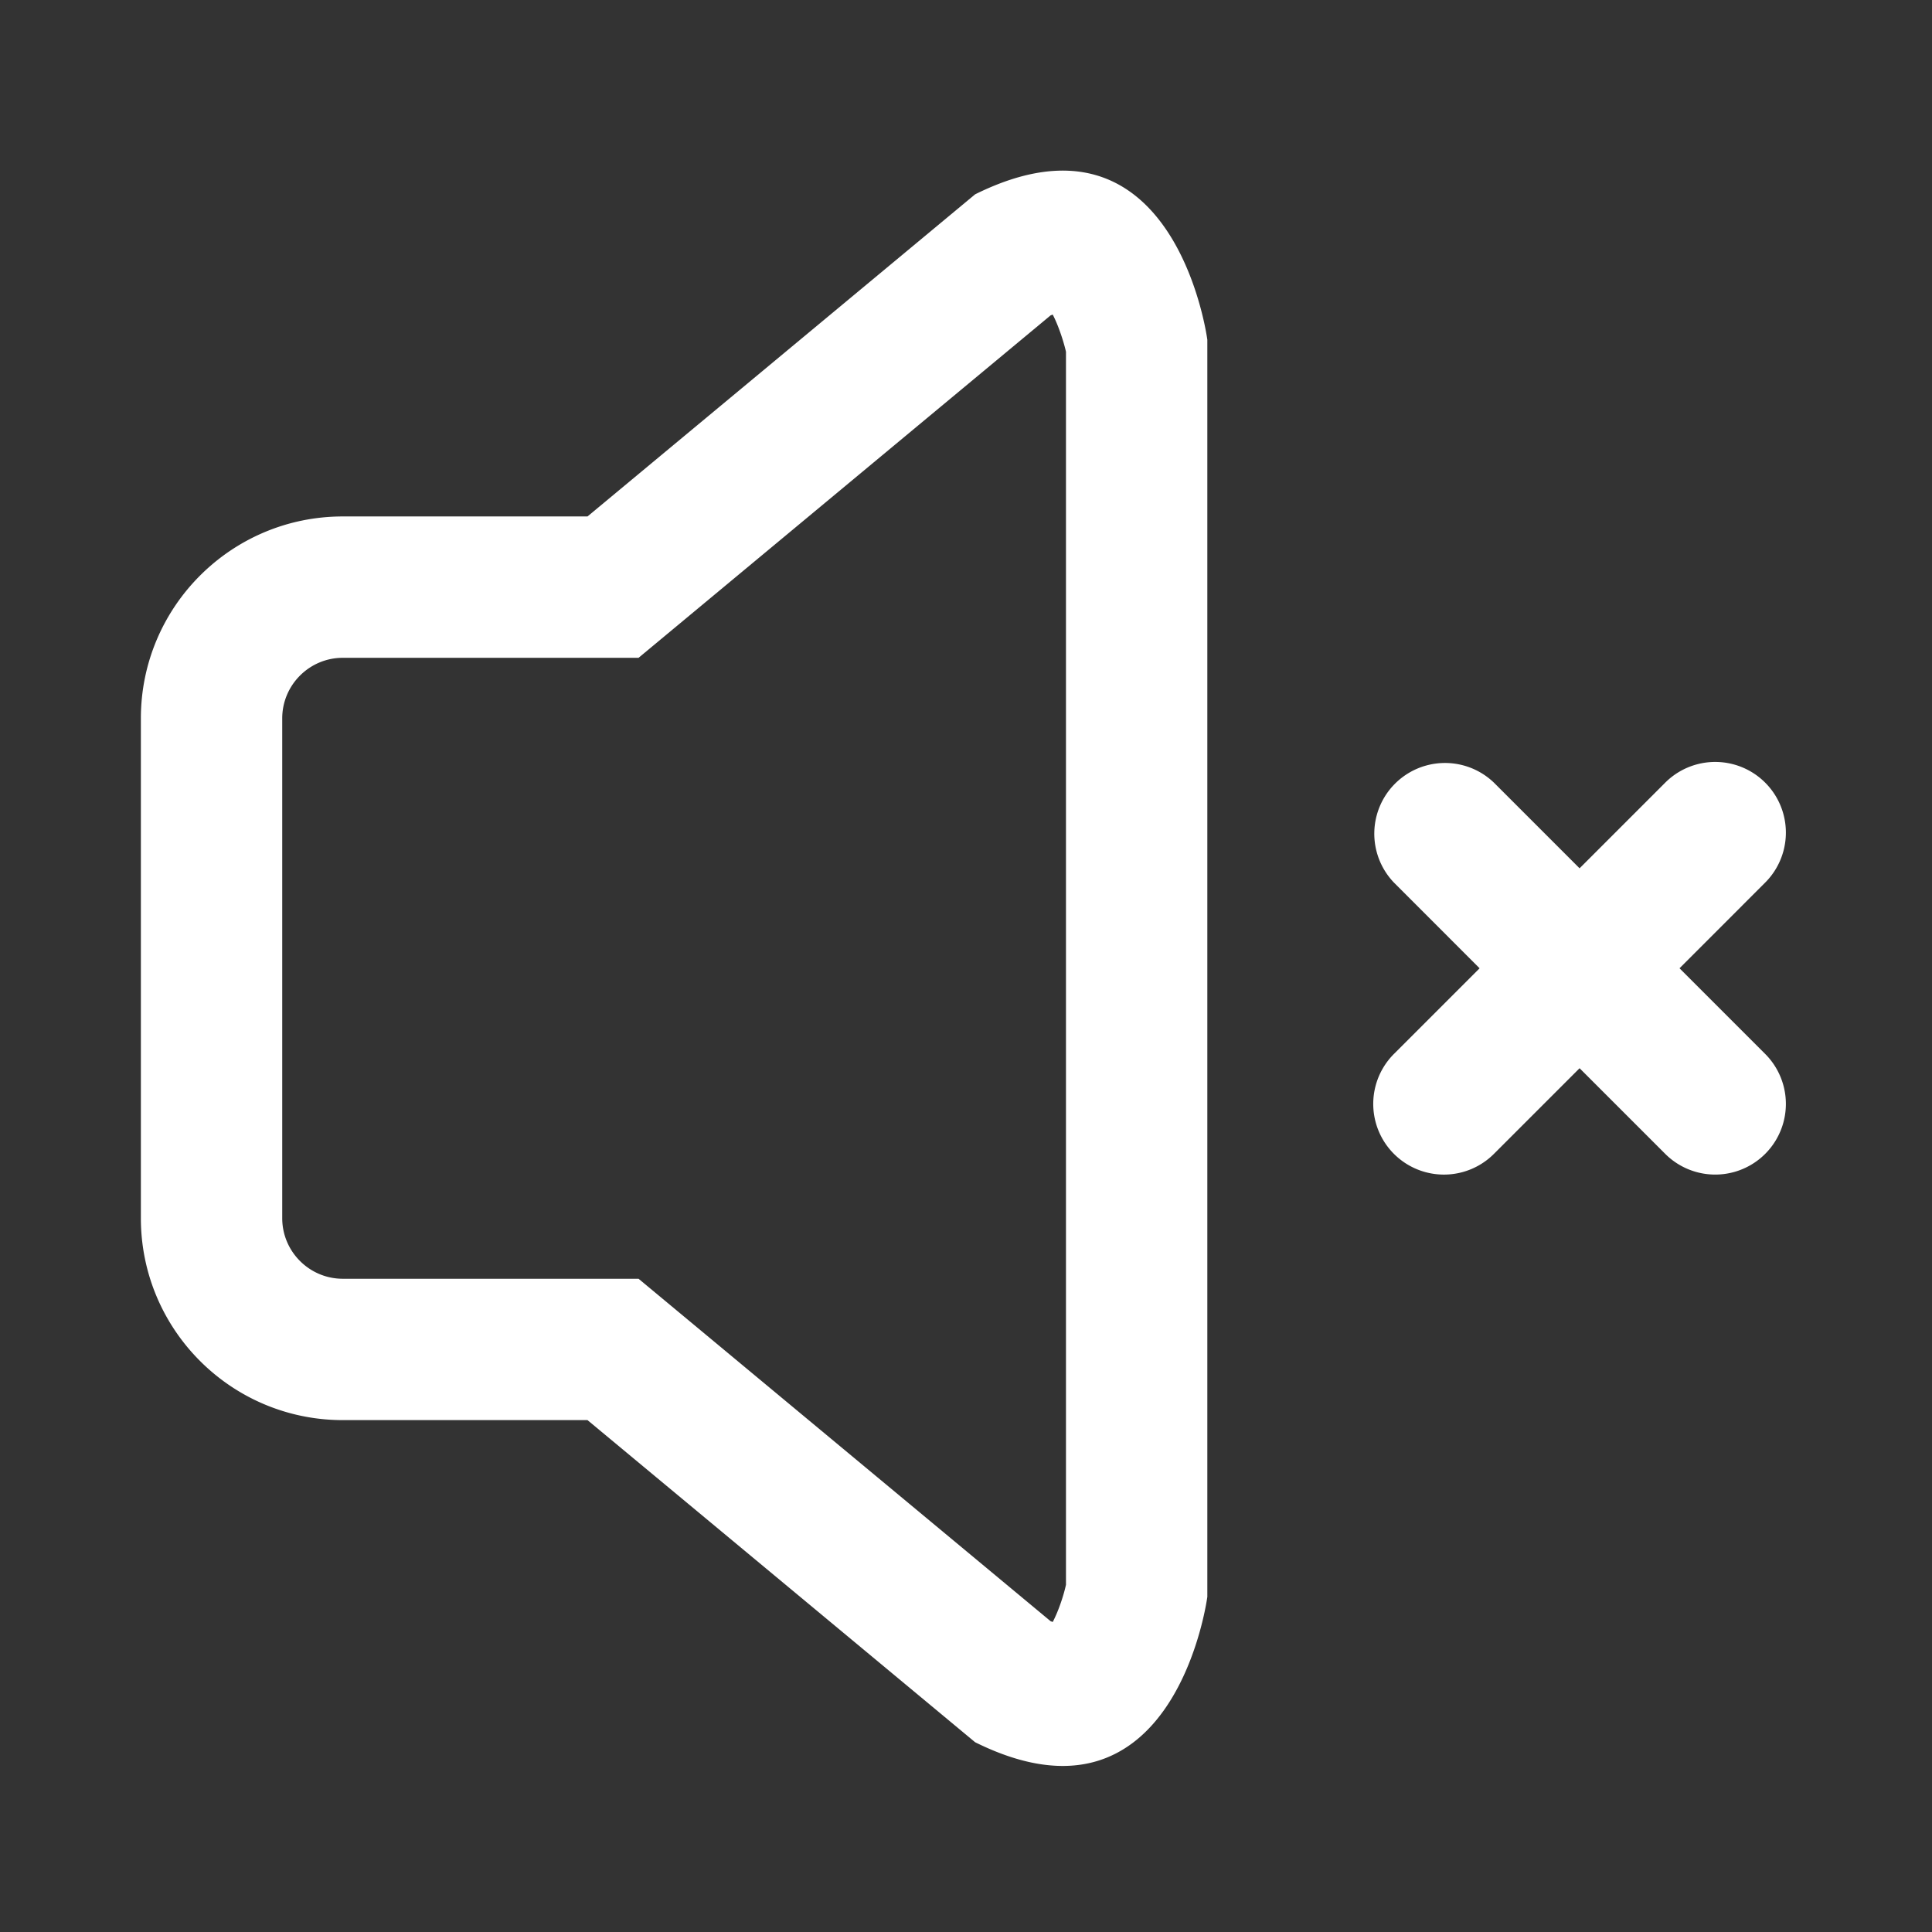 <svg viewBox="0 0 1024 1024" version="1.1" xmlns="http://www.w3.org/2000/svg" width="32" height="32" xmlns:xlink="http://www.w3.org/1999/xlink"><rect x="0" y="0" width="1024" height="1024" fill="#333333" stroke="none"/><path d="M516.827 103.006l-205.444 170.724h-129.688c-59.113 0-107.03 47.917-107.03 107.03v264.9c0 59.113 47.917 107.03 107.03 107.03h129.688l205.444 170.724c106.152 52.659 123.085-77.094 123.085-77.094V180.1s-16.932-129.753-123.085-77.094z m48.164 736.956c-1.466 6.625-4.281 14.524-7.021 19.715l-1.113-0.396-218.406-181.512h-156.756c-17.703 0-32.109-14.406-32.109-32.109v-264.9c0-17.703 14.406-32.109 32.109-32.109h156.756l218.406-181.512 1.113-0.396c2.922 5.576 5.726 14.01 7.021 19.694v653.526zM890.18 513.209l45.402-45.424a37.45 37.45 0 1 0-52.969-52.969l-45.402 45.402-45.402-45.402a37.471 37.471 0 0 0-52.991 52.969l45.402 45.424-45.402 45.402a37.461 37.461 0 0 0 52.991 52.969l45.402-45.402 45.402 45.402a37.45 37.45 0 1 0 52.969-52.969l-45.402-45.402z" fill="#ffffff"></path></svg>